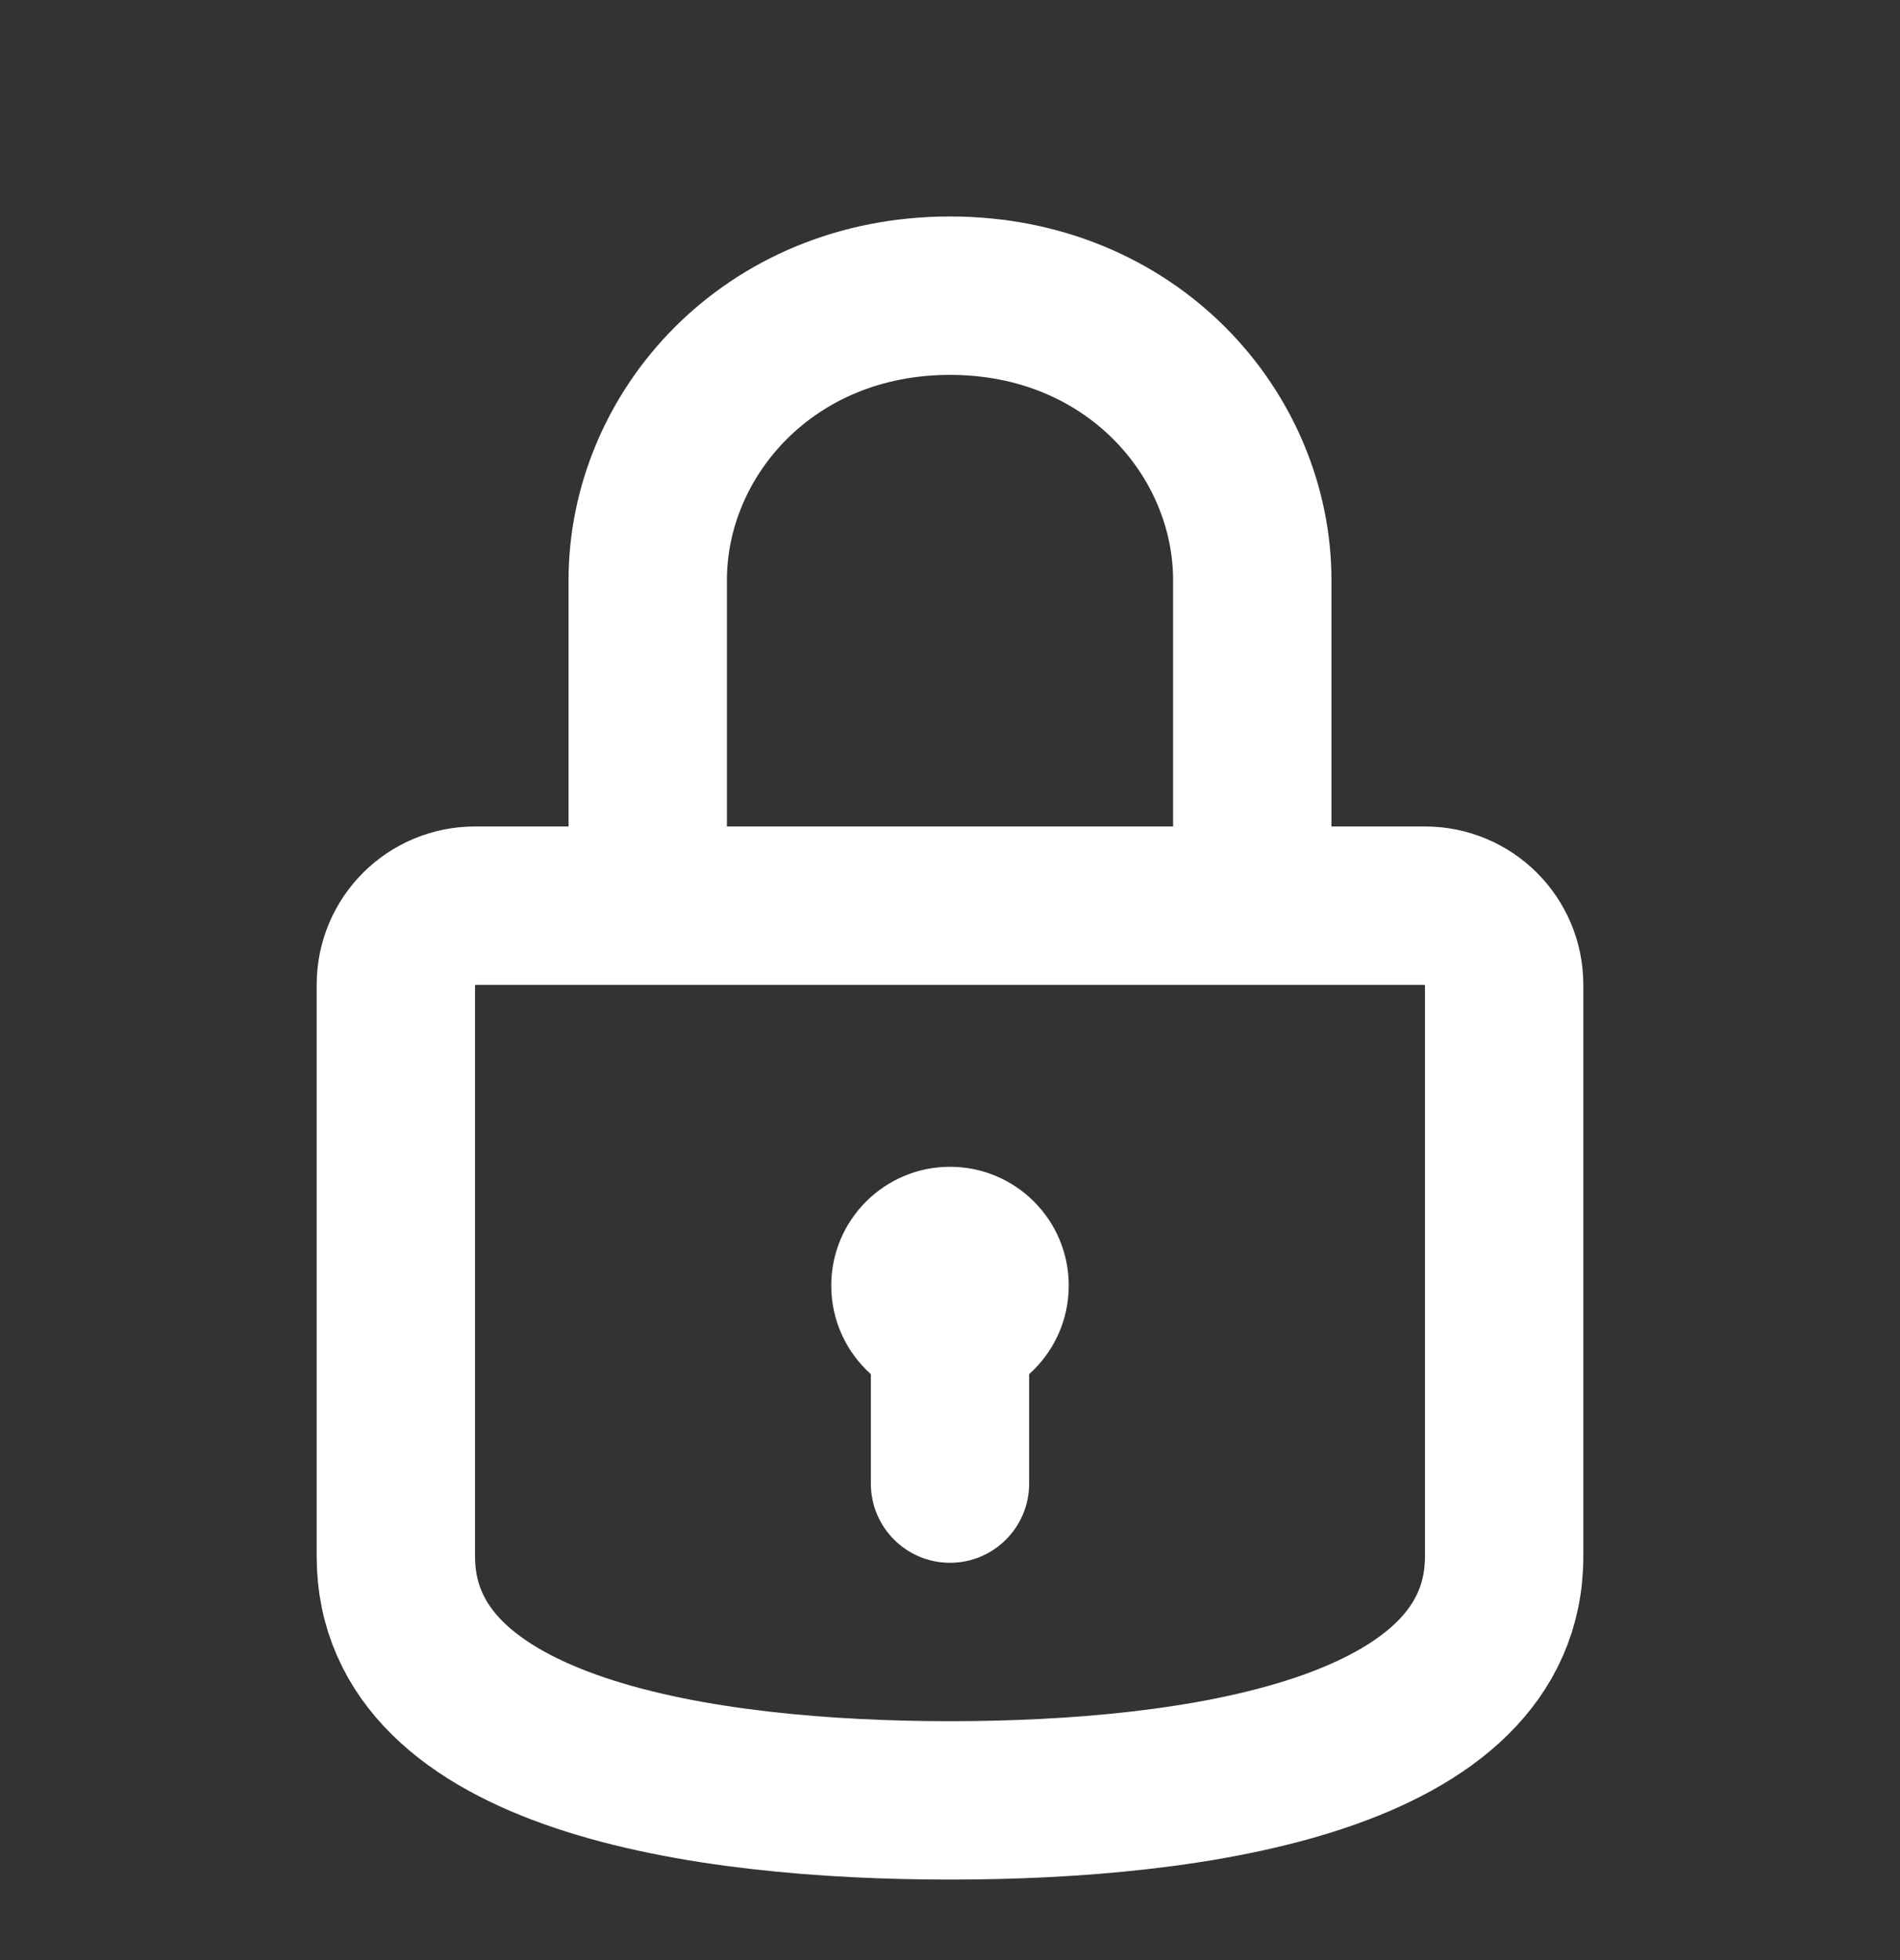 <svg width="32" height="33" viewBox="0 0 32 33" fill="none" xmlns="http://www.w3.org/2000/svg">
<rect x="0" y="0" width="32" height="33" fill="#333333" stroke="none"/>
<path d="M10.909 15.248H8C7.264 15.248 6.667 15.842 6.667 16.579C6.667 18.775 6.667 23.214 6.667 26.203C6.667 29.553 11.848 30.311 16 30.311C20.152 30.311 25.333 29.553 25.333 26.203C25.333 23.214 25.333 18.775 25.333 16.579C25.333 15.842 24.736 15.248 24 15.248H21.091M10.909 15.248C10.909 15.248 10.909 11.824 10.909 9.77C10.909 7.305 12.945 4.978 16 4.978C19.055 4.978 21.091 7.305 21.091 9.77C21.091 11.824 21.091 15.248 21.091 15.248M10.909 15.248H21.091" stroke="white" stroke-width="2.667" stroke-linecap="round" stroke-linejoin="round"/>
<path fill-rule="evenodd" clip-rule="evenodd" d="M17.333 23.135V24.977C17.333 25.714 16.736 26.311 16 26.311C15.264 26.311 14.667 25.714 14.667 24.977V23.135C14.258 22.769 14 22.236 14 21.644C14 20.54 14.896 19.644 16 19.644C17.105 19.644 18 20.54 18 21.644C18 22.236 17.742 22.769 17.333 23.135Z" fill="white"/>
</svg>
